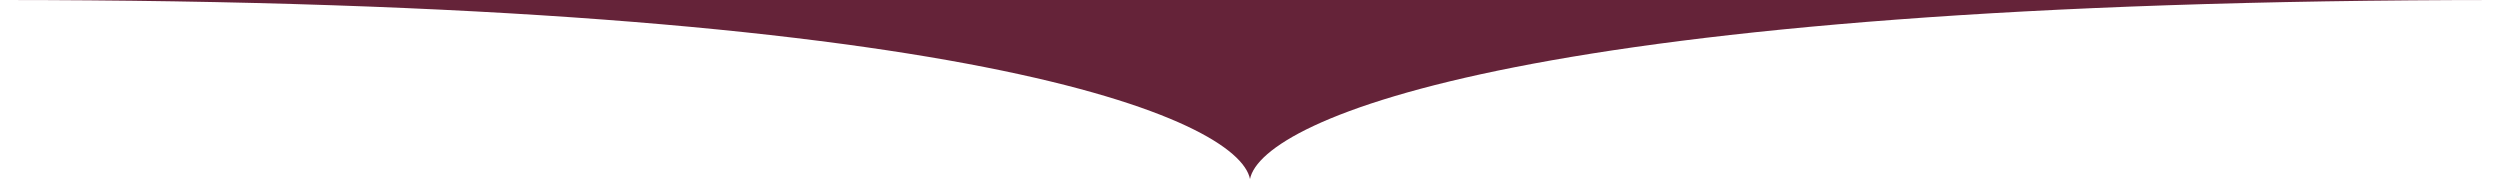 <svg width="1934" height="139" viewBox="0 0 1934 139" fill="none" xmlns="http://www.w3.org/2000/svg">
<path d="M967 0H0C751.6 0 957.833 92.333 967 138.5V0Z" fill="#652339"/>
<path d="M967 0H1934C1182.4 0 976.167 92.333 967 138.5V0Z" fill="#652339"/>
</svg>
